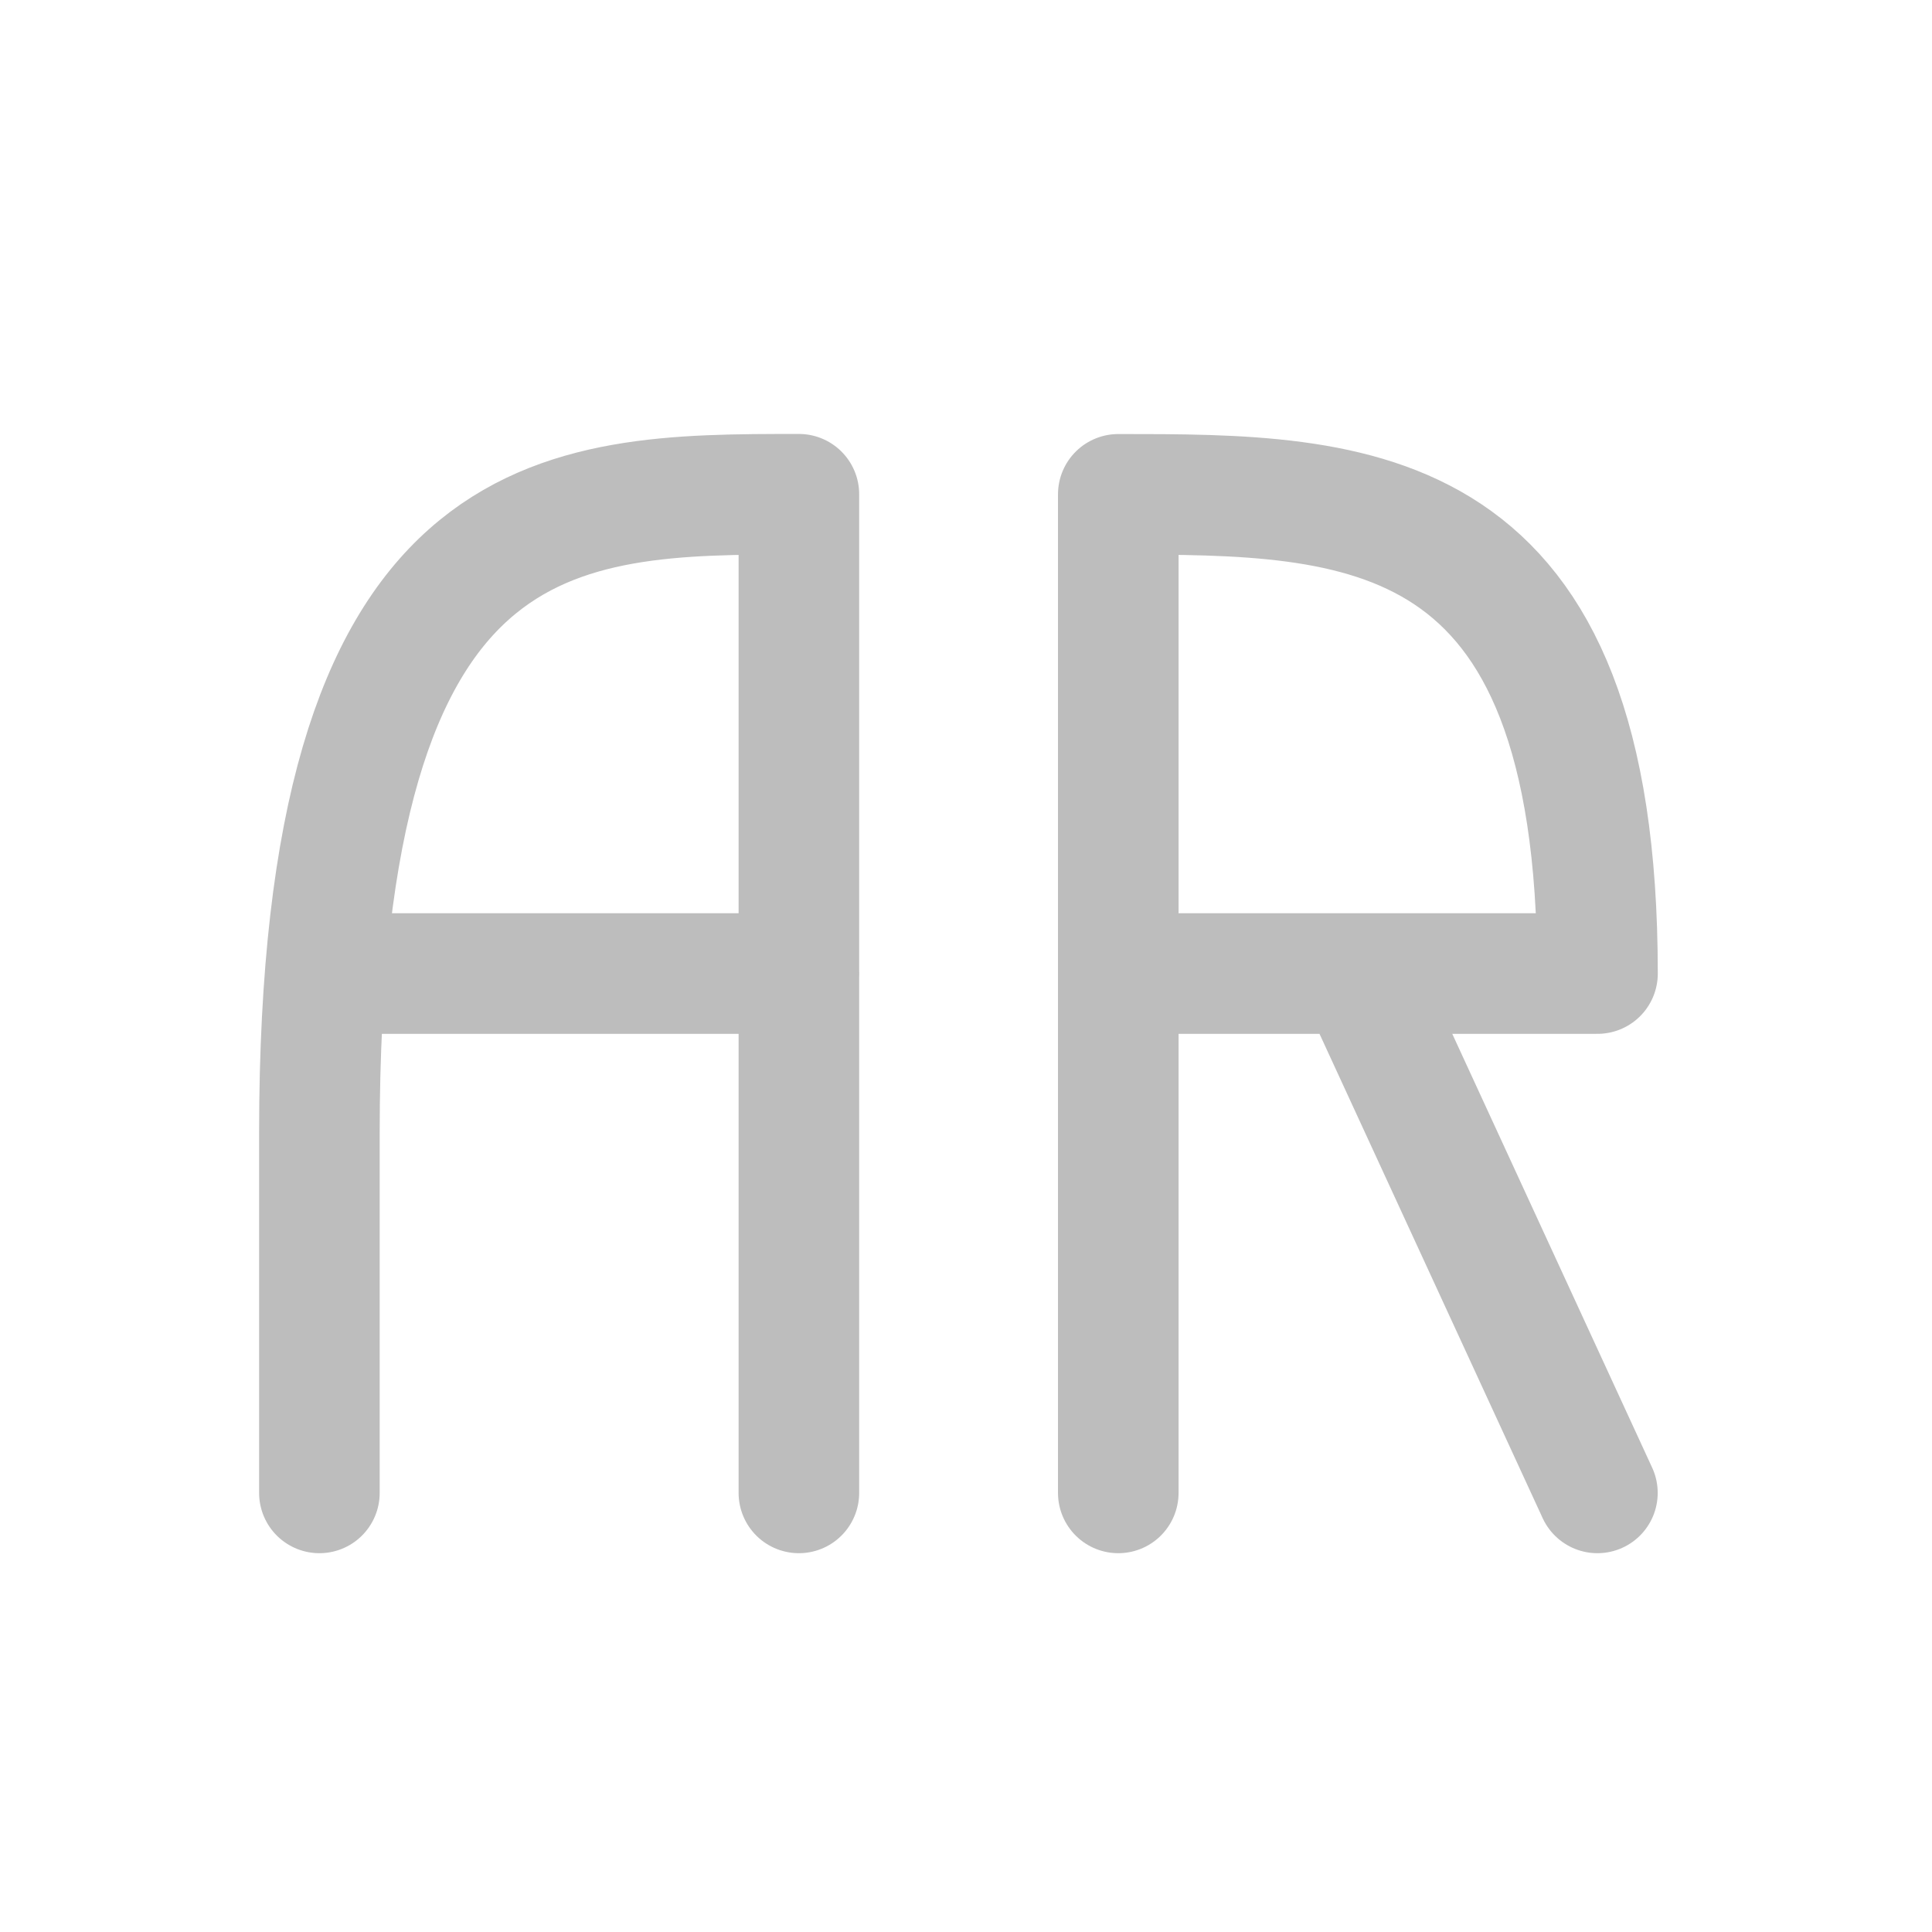 <svg xmlns="http://www.w3.org/2000/svg" width="22pt" height="22pt" viewBox="0 0 22 22"><g fill="none" stroke-width="31.95" stroke-linecap="round" stroke-linejoin="round" stroke="#bdbdbd"><path d="M12.734 11.086h5.457c0-5.457-2.726-5.457-5.457-5.457V17M15.465 11.086L18.19 17M3.637 17v-4.102c0-7.27 2.73-7.27 5.46-7.27V17M4.094 11.086h5.004" stroke-width="1.373"/></g></svg>